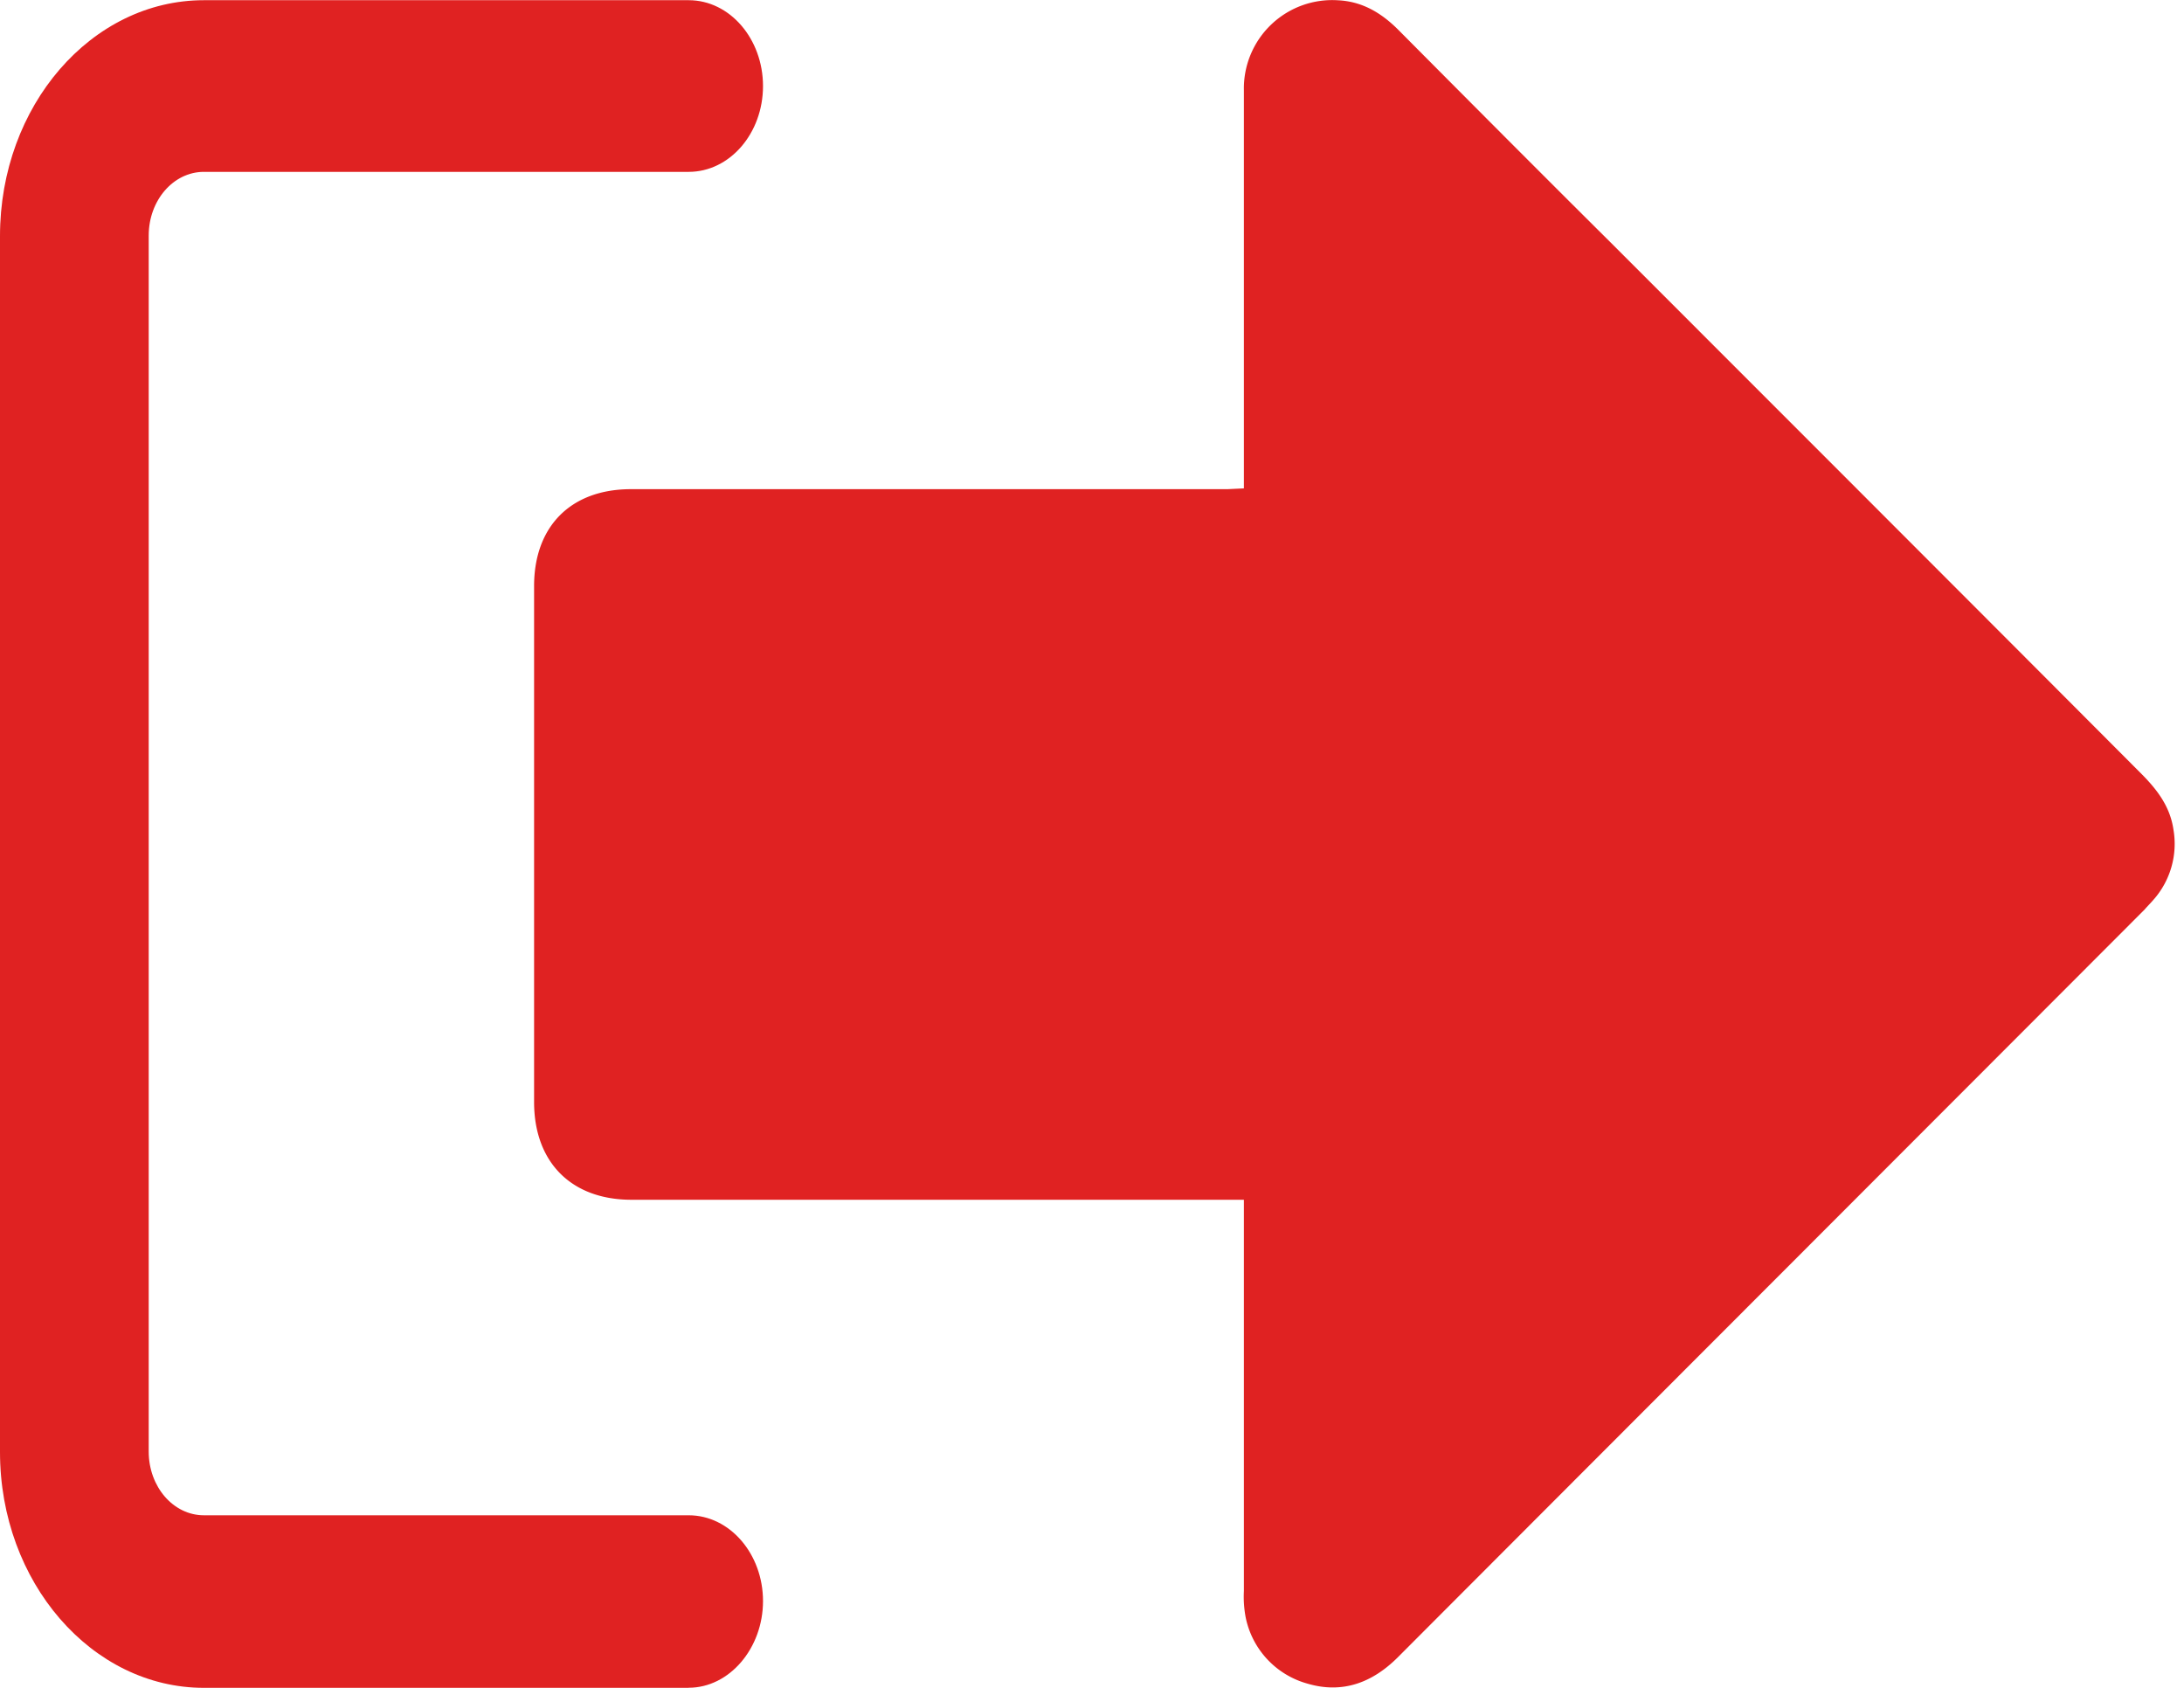<svg width="22" height="17" viewBox="0 0 22 17" fill="none" xmlns="http://www.w3.org/2000/svg"><path d="M12.53 4.919V.91a.89.89 0 0 1 .95-.907c.244.012.437.128.608.3.706.71 1.408 1.416 2.114 2.117 1.79 1.79 3.578 3.578 5.362 5.367.163.163.296.334.33.57a.85.85 0 0 1-.201.705c-.03.035-.06.064-.09.099-2.508 2.512-5.016 5.02-7.523 7.532-.257.256-.557.368-.908.265a.872.872 0 0 1-.624-.668 1.107 1.107 0 0 1-.018-.265v-3.941H6.36c-.604 0-.98-.377-.98-.985V5.903c0-.603.372-.976.975-.976h6.008l.167-.008z" fill="#E02222"/><path d="M6.937 17H2.054C.924 17 0 15.935 0 14.625V2.377C0 1.067.92.002 2.054.002h4.883c.415 0 .749.39.749.865s-.334.864-.749.864H2.054c-.308 0-.556.287-.556.642V14.62c0 .355.248.642.556.642h4.883c.415 0 .749.39.749.864 0 .475-.338.873-.749.873z" fill="#E02222"/></svg>